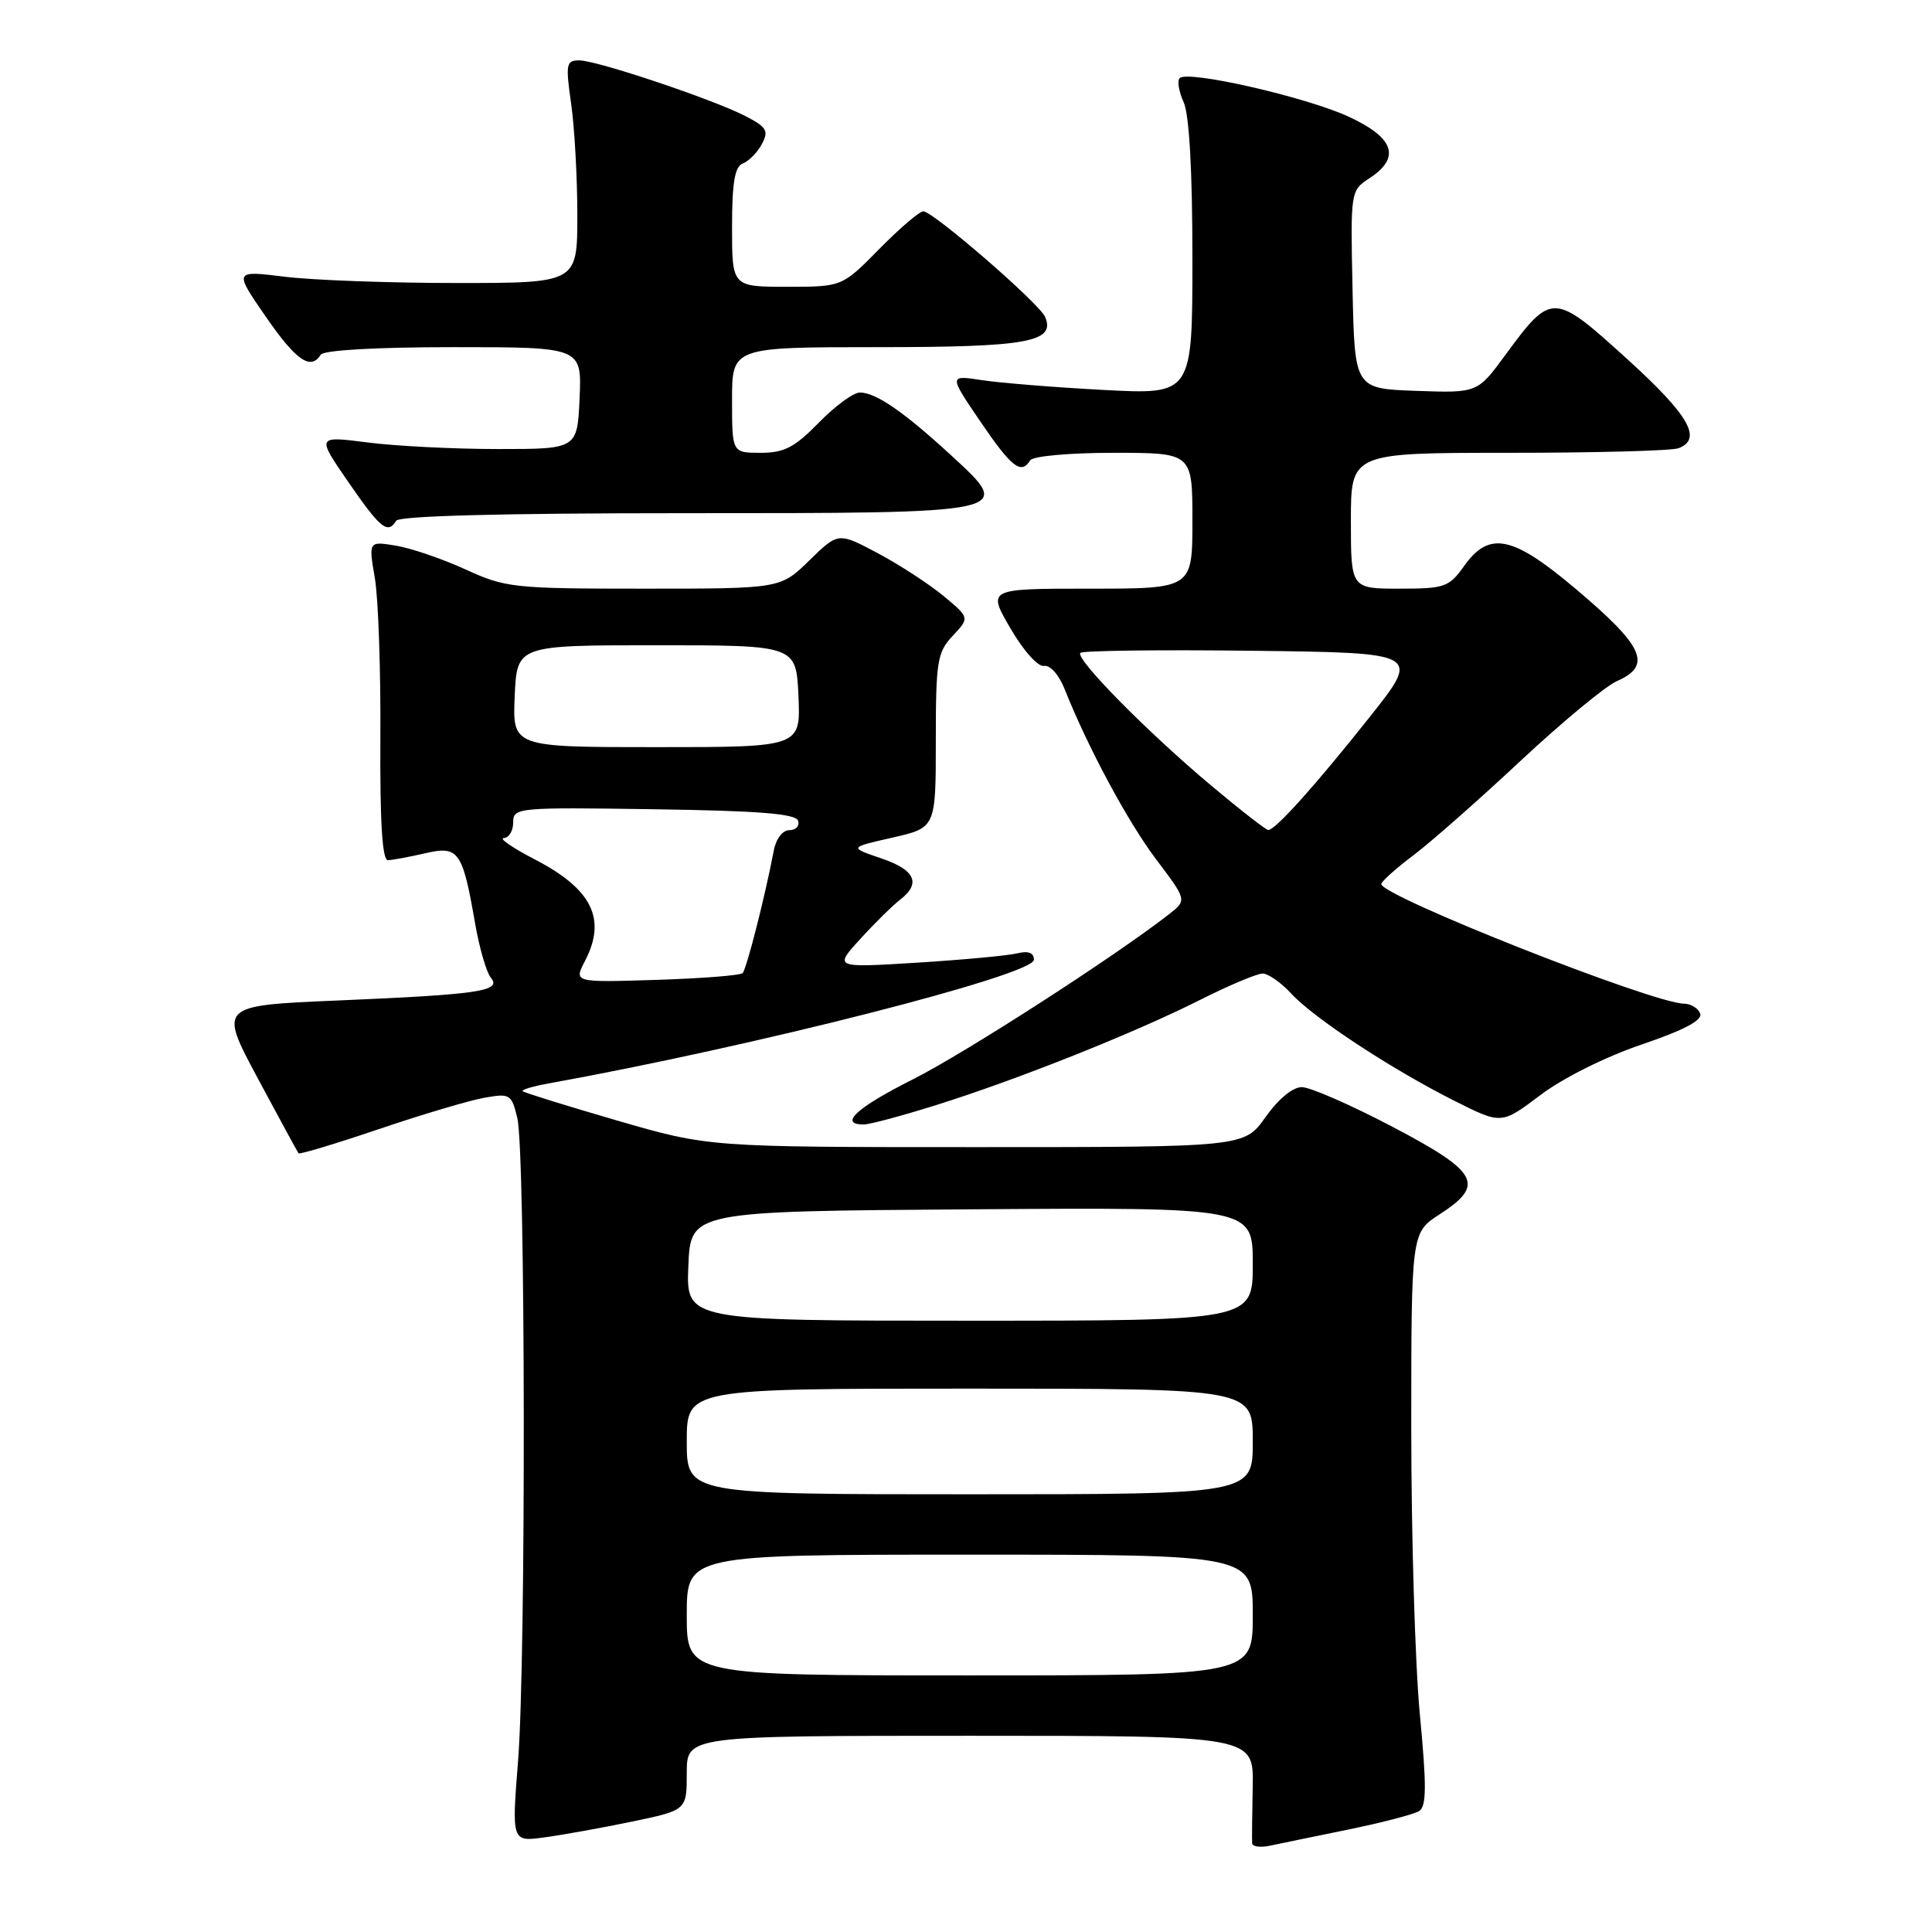 <?xml version="1.0" encoding="UTF-8" standalone="no"?>
<!DOCTYPE svg PUBLIC "-//W3C//DTD SVG 1.1//EN" "http://www.w3.org/Graphics/SVG/1.1/DTD/svg11.dtd" >
<svg xmlns="http://www.w3.org/2000/svg" xmlns:xlink="http://www.w3.org/1999/xlink" version="1.1" viewBox="0 0 256 256">
 <g >
 <path fill="currentColor"
d=" M 178.63 242.43 C 183.11 241.51 187.33 240.41 188.03 239.98 C 189.02 239.37 189.05 236.74 188.14 227.20 C 187.51 220.59 187.00 203.52 187.00 189.26 C 187.00 163.34 187.00 163.34 190.75 160.91 C 196.84 156.97 195.94 155.31 184.50 149.30 C 179.00 146.41 173.60 144.05 172.50 144.05 C 171.30 144.04 169.37 145.64 167.69 148.02 C 164.87 152.00 164.87 152.00 129.39 152.00 C 93.91 152.00 93.91 152.00 81.75 148.47 C 75.07 146.53 69.45 144.78 69.26 144.59 C 69.06 144.40 70.62 143.93 72.70 143.56 C 99.89 138.65 137.00 129.20 137.00 127.17 C 137.00 126.24 136.26 125.96 134.75 126.33 C 133.51 126.63 127.55 127.18 121.50 127.56 C 110.50 128.24 110.50 128.24 114.00 124.41 C 115.92 122.30 118.29 119.97 119.25 119.23 C 122.09 117.05 121.28 115.26 116.75 113.73 C 112.50 112.29 112.50 112.29 118.25 110.99 C 124.00 109.68 124.00 109.68 124.00 98.16 C 124.00 87.59 124.19 86.43 126.25 84.24 C 128.49 81.85 128.49 81.85 125.00 78.95 C 123.07 77.36 119.15 74.81 116.29 73.29 C 111.07 70.52 111.07 70.52 107.24 74.26 C 103.42 78.00 103.42 78.00 85.33 78.00 C 68.05 78.00 66.99 77.89 61.66 75.44 C 58.58 74.04 54.44 72.62 52.45 72.30 C 48.83 71.71 48.83 71.71 49.67 76.61 C 50.13 79.30 50.46 88.81 50.40 97.75 C 50.34 108.93 50.65 113.99 51.40 113.98 C 52.01 113.96 54.22 113.55 56.31 113.07 C 60.78 112.03 61.28 112.73 62.96 122.39 C 63.52 125.63 64.46 128.85 65.04 129.55 C 66.52 131.33 63.55 131.77 44.75 132.57 C 28.99 133.24 28.99 133.24 34.15 142.87 C 36.99 148.17 39.42 152.64 39.56 152.82 C 39.69 152.99 44.46 151.56 50.15 149.63 C 55.84 147.70 62.13 145.83 64.12 145.47 C 67.59 144.85 67.78 144.97 68.55 148.16 C 69.63 152.68 69.71 219.82 68.65 233.28 C 67.80 244.06 67.80 244.06 72.15 243.46 C 74.54 243.14 79.76 242.20 83.75 241.37 C 91.00 239.86 91.00 239.86 91.00 234.93 C 91.00 230.00 91.00 230.00 128.57 230.00 C 166.13 230.00 166.13 230.00 165.99 236.75 C 165.91 240.46 165.88 243.85 165.92 244.27 C 165.97 244.69 167.01 244.83 168.25 244.57 C 169.49 244.31 174.16 243.34 178.63 242.43 Z  M 124.20 146.38 C 135.03 142.97 150.32 136.87 159.02 132.49 C 162.83 130.57 166.56 129.00 167.30 129.00 C 168.04 129.00 169.74 130.19 171.08 131.64 C 174.06 134.89 184.39 141.68 192.73 145.87 C 198.95 149.00 198.95 149.00 204.10 145.11 C 207.07 142.86 212.73 140.03 217.51 138.41 C 223.15 136.49 225.62 135.19 225.28 134.30 C 225.01 133.59 224.05 133.00 223.14 132.99 C 219.02 132.96 182.96 118.71 183.03 117.14 C 183.05 116.79 184.98 115.06 187.32 113.30 C 189.65 111.54 196.05 105.90 201.53 100.77 C 207.02 95.65 212.74 90.91 214.25 90.25 C 218.98 88.17 217.84 85.65 208.68 77.94 C 200.39 70.95 197.32 70.34 194.00 75.00 C 192.01 77.80 191.44 78.00 185.43 78.00 C 179.00 78.00 179.00 78.00 179.00 69.00 C 179.00 60.00 179.00 60.00 199.92 60.00 C 211.42 60.00 221.55 59.73 222.42 59.39 C 225.62 58.16 223.80 55.00 215.56 47.53 C 205.85 38.71 205.59 38.70 199.48 47.02 C 195.77 52.08 195.77 52.08 187.64 51.79 C 179.50 51.50 179.50 51.50 179.22 38.38 C 178.94 25.32 178.95 25.26 181.47 23.61 C 185.66 20.87 184.74 18.23 178.64 15.43 C 172.92 12.82 157.39 9.28 156.32 10.35 C 155.96 10.70 156.20 12.14 156.84 13.54 C 157.58 15.18 158.00 22.57 158.00 34.19 C 158.00 52.29 158.00 52.29 146.25 51.67 C 139.79 51.33 132.52 50.74 130.11 50.37 C 125.72 49.70 125.72 49.70 129.90 55.85 C 134.04 61.94 135.31 62.93 136.50 61.00 C 136.85 60.44 141.68 60.00 147.56 60.00 C 158.00 60.00 158.00 60.00 158.00 69.00 C 158.00 78.00 158.00 78.00 144.42 78.00 C 130.83 78.00 130.83 78.00 133.88 83.25 C 135.61 86.22 137.54 88.38 138.34 88.24 C 139.13 88.09 140.31 89.40 141.04 91.24 C 144.13 99.02 149.44 108.90 153.21 113.89 C 157.28 119.28 157.28 119.28 154.89 121.15 C 147.70 126.76 127.85 139.55 120.96 143.02 C 113.51 146.76 111.08 149.00 114.45 149.00 C 115.24 149.00 119.63 147.82 124.20 146.38 Z  M 52.50 69.00 C 52.89 68.36 66.61 68.00 90.37 68.00 C 134.60 68.00 134.40 68.04 126.08 60.38 C 119.79 54.59 116.07 52.02 113.95 52.01 C 113.10 52.00 110.65 53.80 108.50 56.00 C 105.30 59.28 103.91 60.00 100.80 60.00 C 97.00 60.00 97.00 60.00 97.00 53.00 C 97.00 46.00 97.00 46.00 116.31 46.00 C 136.20 46.00 139.92 45.32 138.47 41.97 C 137.70 40.19 123.63 28.00 122.34 28.00 C 121.84 28.00 119.21 30.25 116.50 33.00 C 111.58 38.00 111.58 38.00 104.29 38.00 C 97.00 38.00 97.00 38.00 97.00 30.11 C 97.00 24.17 97.36 22.08 98.43 21.66 C 99.22 21.36 100.36 20.20 100.95 19.09 C 101.89 17.34 101.60 16.85 98.81 15.40 C 94.47 13.16 79.09 8.00 76.74 8.00 C 75.02 8.00 74.93 8.49 75.68 13.75 C 76.13 16.91 76.50 23.55 76.50 28.50 C 76.50 37.50 76.50 37.50 60.50 37.50 C 51.70 37.50 41.46 37.13 37.75 36.67 C 30.99 35.84 30.99 35.84 35.19 41.92 C 39.22 47.77 41.18 49.13 42.50 47.00 C 42.87 46.40 49.86 46.00 60.10 46.00 C 77.09 46.00 77.09 46.00 76.80 52.75 C 76.50 59.50 76.50 59.50 66.00 59.50 C 60.22 59.50 52.45 59.11 48.72 58.63 C 41.94 57.76 41.94 57.76 46.16 63.88 C 50.42 70.05 51.37 70.82 52.50 69.00 Z  M 91.00 214.00 C 91.00 206.00 91.00 206.00 128.50 206.00 C 166.00 206.00 166.00 206.00 166.00 214.00 C 166.00 222.00 166.00 222.00 128.50 222.00 C 91.00 222.00 91.00 222.00 91.00 214.00 Z  M 91.00 191.00 C 91.00 184.00 91.00 184.00 128.50 184.00 C 166.00 184.00 166.00 184.00 166.00 191.00 C 166.00 198.00 166.00 198.00 128.50 198.00 C 91.00 198.00 91.00 198.00 91.00 191.00 Z  M 91.21 167.75 C 91.50 160.50 91.50 160.50 128.75 160.24 C 166.00 159.98 166.00 159.98 166.00 167.49 C 166.00 175.00 166.00 175.00 128.46 175.00 C 90.91 175.00 90.91 175.00 91.21 167.75 Z  M 77.51 127.34 C 80.41 121.77 78.46 117.81 70.87 113.88 C 67.92 112.35 66.06 111.07 66.75 111.05 C 67.44 111.02 68.00 110.09 68.00 108.98 C 68.00 107.01 68.51 106.96 86.67 107.23 C 100.51 107.43 105.44 107.82 105.75 108.75 C 105.98 109.44 105.46 110.00 104.60 110.00 C 103.69 110.00 102.82 111.14 102.52 112.75 C 101.37 118.80 98.92 128.41 98.40 128.94 C 98.09 129.25 92.93 129.65 86.93 129.84 C 76.03 130.18 76.03 130.18 77.51 127.34 Z  M 68.20 92.25 C 68.50 85.50 68.50 85.50 87.00 85.50 C 105.50 85.50 105.50 85.50 105.80 92.25 C 106.09 99.00 106.09 99.00 87.00 99.00 C 67.91 99.00 67.91 99.00 68.20 92.25 Z  M 160.50 104.10 C 151.99 96.97 142.42 87.25 143.16 86.51 C 143.46 86.21 153.73 86.08 165.98 86.23 C 188.25 86.50 188.25 86.50 181.50 95.00 C 174.35 104.01 168.97 110.01 168.05 109.98 C 167.75 109.98 164.35 107.33 160.50 104.10 Z "/>
</g>
</svg>